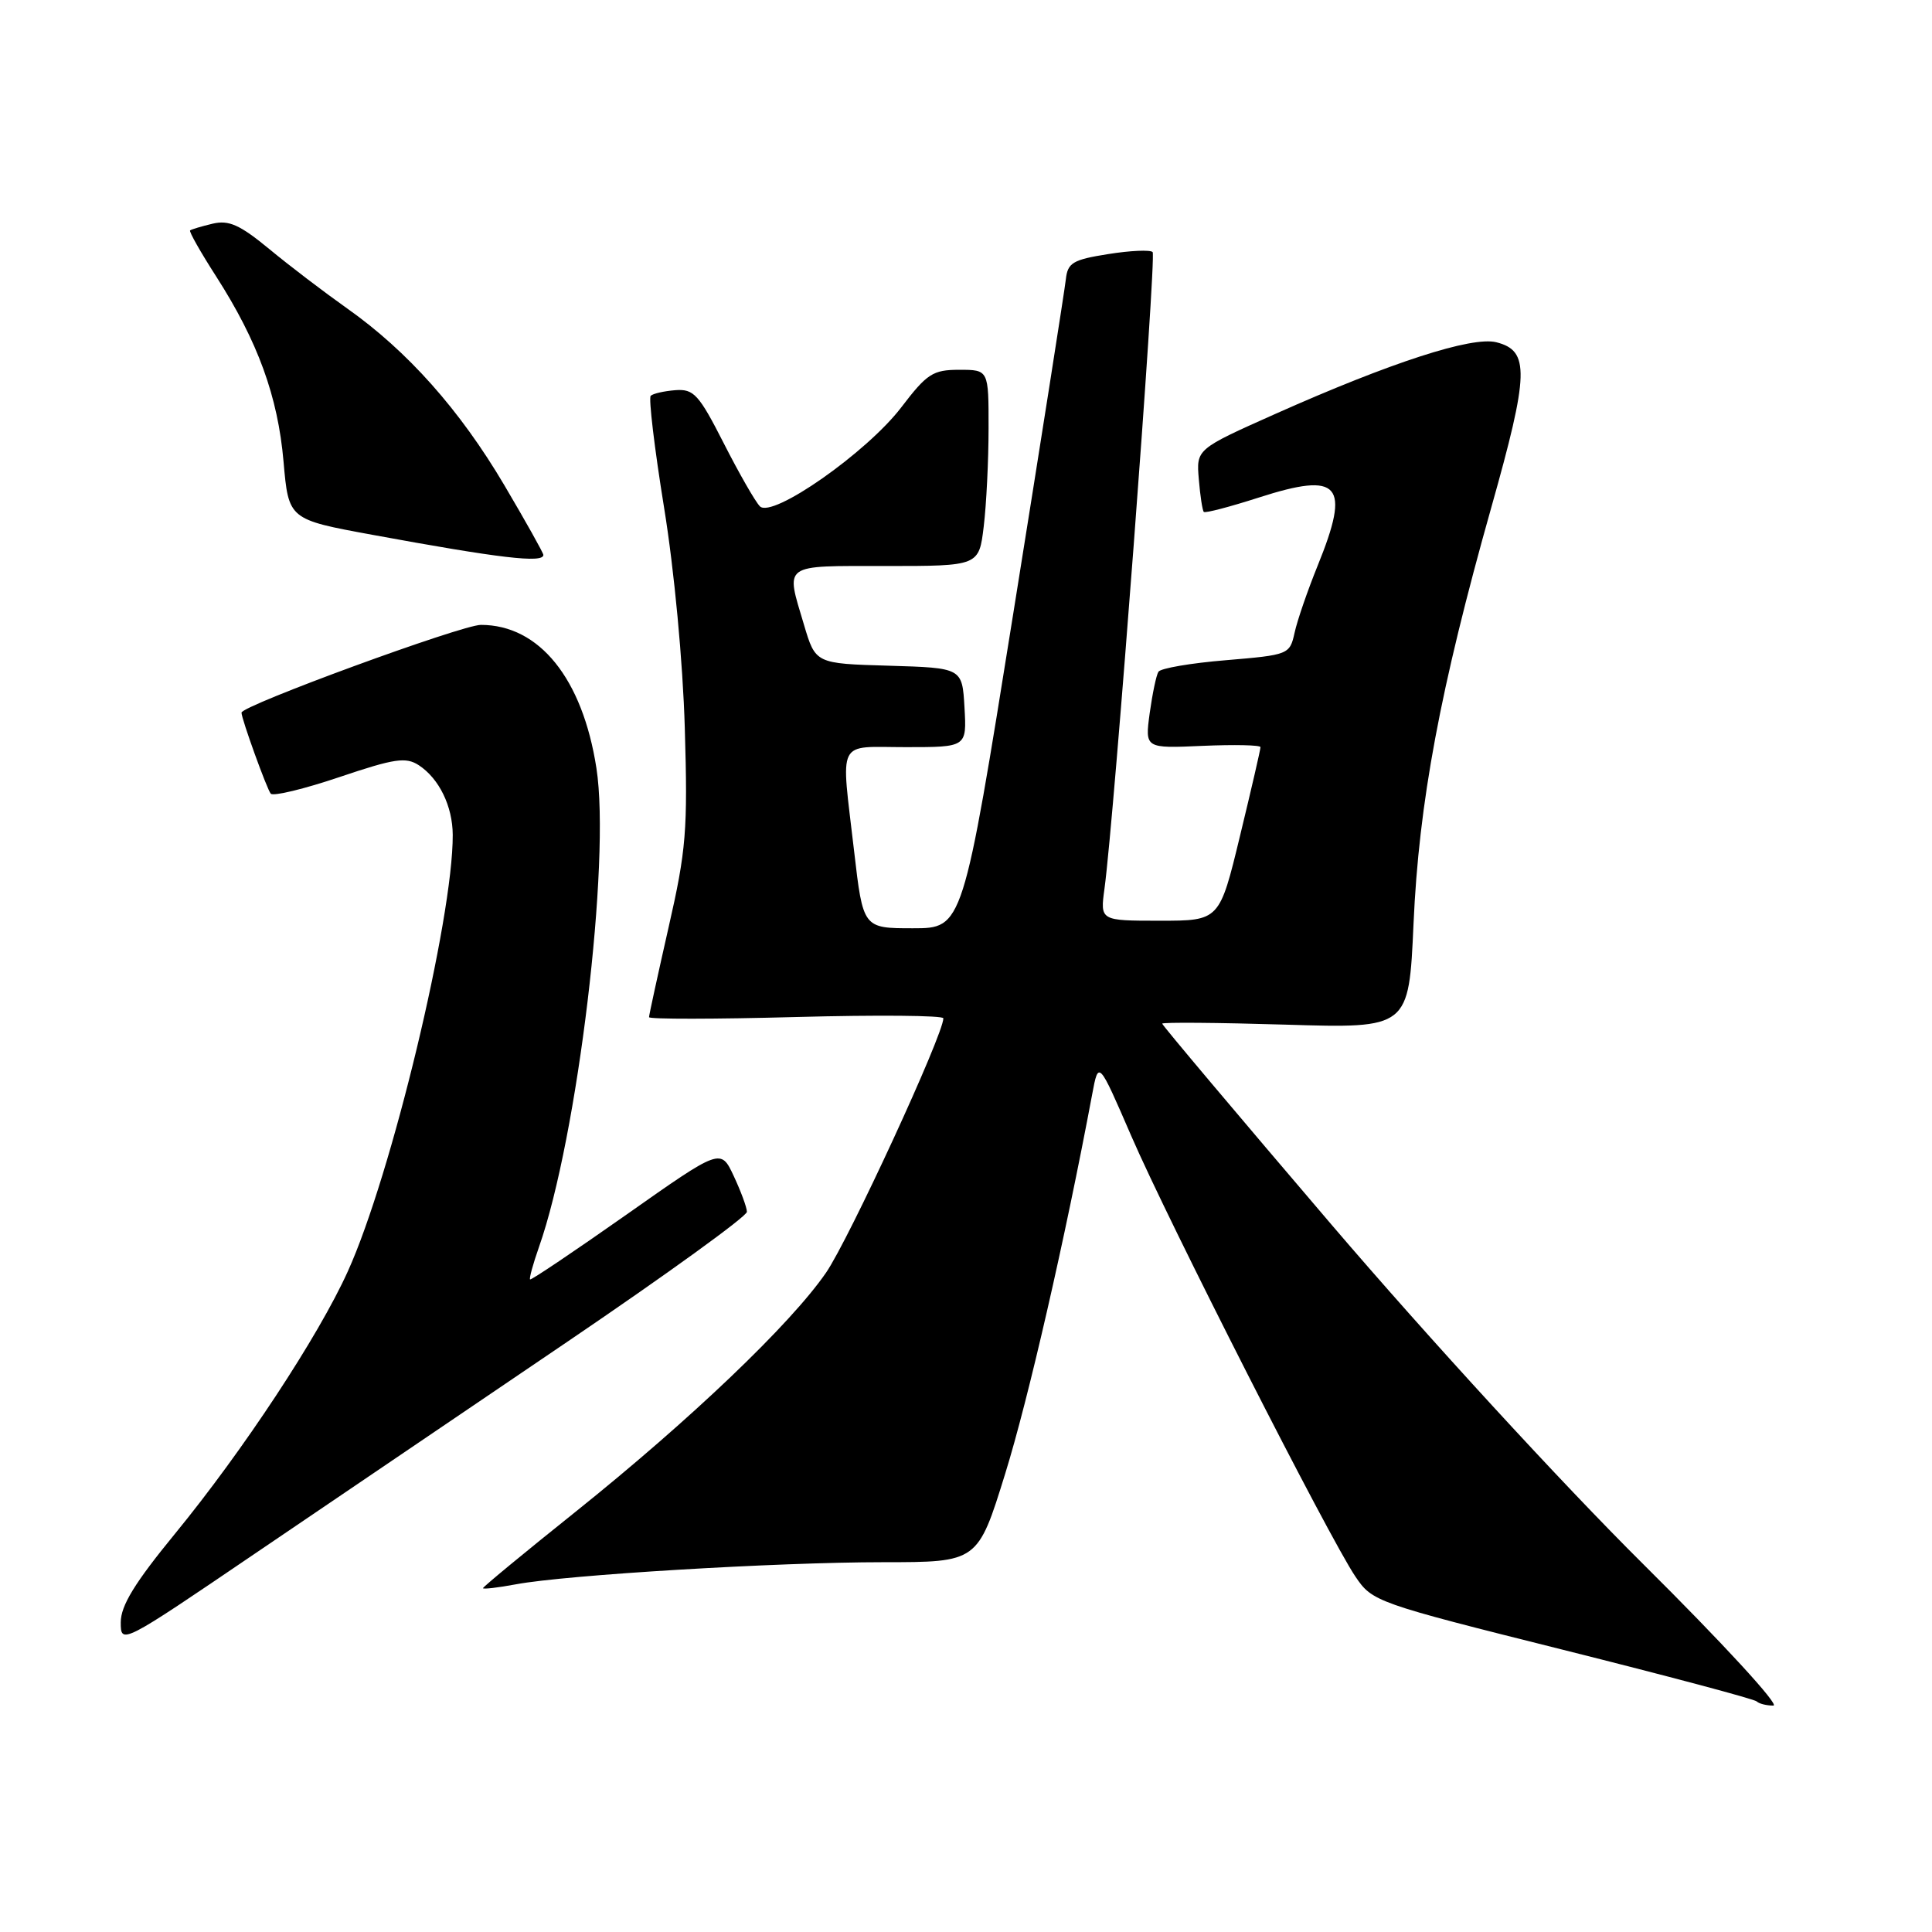 <?xml version="1.0" encoding="UTF-8" standalone="no"?>
<!DOCTYPE svg PUBLIC "-//W3C//DTD SVG 1.1//EN" "http://www.w3.org/Graphics/SVG/1.1/DTD/svg11.dtd" >
<svg xmlns="http://www.w3.org/2000/svg" xmlns:xlink="http://www.w3.org/1999/xlink" version="1.1" viewBox="0 0 256 256">
 <g >
 <path fill="currentColor"
d=" M 217.73 207.25 C 206.93 196.53 189.23 177.25 176.42 162.26 C 164.09 147.82 154.00 135.85 154.00 135.64 C 154.00 135.44 161.35 135.50 170.34 135.77 C 186.68 136.27 186.68 136.27 187.30 122.39 C 188.01 106.36 190.82 91.28 197.61 67.22 C 202.62 49.46 202.71 46.47 198.27 45.35 C 195.03 44.54 184.30 48.02 169.00 54.84 C 158.51 59.52 158.51 59.52 158.85 63.51 C 159.03 65.71 159.33 67.65 159.51 67.83 C 159.69 68.02 162.96 67.16 166.79 65.93 C 177.56 62.46 179.00 64.12 174.59 74.97 C 173.27 78.23 171.89 82.22 171.54 83.84 C 170.90 86.73 170.76 86.78 162.45 87.48 C 157.81 87.86 153.78 88.55 153.50 89.01 C 153.21 89.46 152.70 91.93 152.34 94.50 C 151.71 99.17 151.71 99.17 159.35 98.83 C 163.56 98.65 167.01 98.72 167.02 99.00 C 167.03 99.28 165.81 104.56 164.31 110.75 C 161.59 122.00 161.59 122.00 153.68 122.00 C 145.77 122.00 145.77 122.00 146.35 117.75 C 147.64 108.26 153.26 33.93 152.73 33.40 C 152.41 33.08 149.76 33.20 146.83 33.67 C 142.15 34.41 141.47 34.82 141.23 37.01 C 141.08 38.38 137.95 58.29 134.27 81.25 C 127.58 123.00 127.58 123.00 120.97 123.00 C 114.36 123.00 114.36 123.00 113.17 112.75 C 111.42 97.62 110.73 99.00 120.05 99.00 C 128.10 99.00 128.10 99.00 127.80 93.75 C 127.50 88.50 127.50 88.50 117.78 88.21 C 108.06 87.93 108.06 87.93 106.53 82.78 C 104.09 74.58 103.51 75.00 117.36 75.00 C 129.72 75.00 129.72 75.00 130.35 69.75 C 130.70 66.86 130.99 61.01 130.99 56.75 C 131.00 49.00 131.00 49.00 127.11 49.00 C 123.61 49.00 122.83 49.51 119.42 53.98 C 114.86 59.95 102.33 68.73 100.69 67.09 C 100.09 66.49 97.94 62.74 95.91 58.75 C 92.60 52.25 91.93 51.52 89.49 51.70 C 87.99 51.82 86.52 52.15 86.22 52.45 C 85.93 52.74 86.72 59.40 87.99 67.24 C 89.34 75.52 90.49 87.79 90.74 96.50 C 91.14 110.00 90.93 112.64 88.59 122.88 C 87.17 129.15 86.00 134.50 86.00 134.78 C 86.00 135.06 94.78 135.05 105.50 134.76 C 116.22 134.47 125.00 134.55 125.00 134.93 C 125.00 137.11 112.49 164.22 109.46 168.63 C 104.74 175.48 91.47 188.14 76.25 200.33 C 69.51 205.72 64.00 210.27 64.00 210.44 C 64.00 210.60 65.96 210.38 68.36 209.93 C 75.03 208.68 102.97 207.00 117.01 207.00 C 129.56 207.00 129.56 207.00 133.20 195.25 C 136.26 185.38 141.12 164.21 144.72 145.00 C 145.56 140.50 145.56 140.50 149.89 150.50 C 154.80 161.85 176.11 203.75 179.59 208.89 C 181.84 212.23 182.28 212.39 207.05 218.59 C 220.90 222.06 232.48 225.14 232.78 225.45 C 233.08 225.75 234.07 226.00 234.98 226.00 C 235.89 226.00 228.20 217.64 217.73 207.25 Z  M 75.25 177.74 C 88.31 168.88 98.99 161.16 98.97 160.57 C 98.96 159.98 98.17 157.85 97.22 155.82 C 95.50 152.15 95.50 152.15 83.00 160.95 C 76.12 165.79 70.38 169.65 70.24 169.53 C 70.10 169.41 70.63 167.48 71.42 165.23 C 76.53 150.74 80.94 114.05 79.03 101.79 C 77.19 89.91 71.46 82.80 63.72 82.80 C 61.20 82.80 32.00 93.50 32.00 94.43 C 32.00 95.26 35.39 104.63 35.88 105.17 C 36.22 105.53 40.33 104.54 45.00 102.96 C 52.29 100.50 53.78 100.28 55.50 101.40 C 58.19 103.17 59.97 106.83 59.99 110.62 C 60.04 121.70 51.86 155.75 46.08 168.48 C 42.18 177.10 32.21 192.22 23.17 203.25 C 17.85 209.74 16.00 212.76 16.00 214.97 C 16.00 217.92 16.10 217.87 33.75 205.88 C 43.51 199.26 62.19 186.59 75.25 177.74 Z  M 72.00 73.53 C 72.00 73.27 69.67 69.11 66.82 64.28 C 60.93 54.31 54.01 46.53 46.00 40.87 C 42.98 38.73 38.32 35.19 35.67 32.99 C 31.77 29.78 30.32 29.13 28.17 29.64 C 26.70 29.99 25.36 30.39 25.19 30.53 C 25.02 30.67 26.58 33.42 28.65 36.64 C 34.16 45.24 36.82 52.53 37.57 61.16 C 38.24 68.83 38.24 68.83 49.37 70.87 C 66.23 73.97 72.00 74.65 72.00 73.53 Z "/>
</g>
</svg>